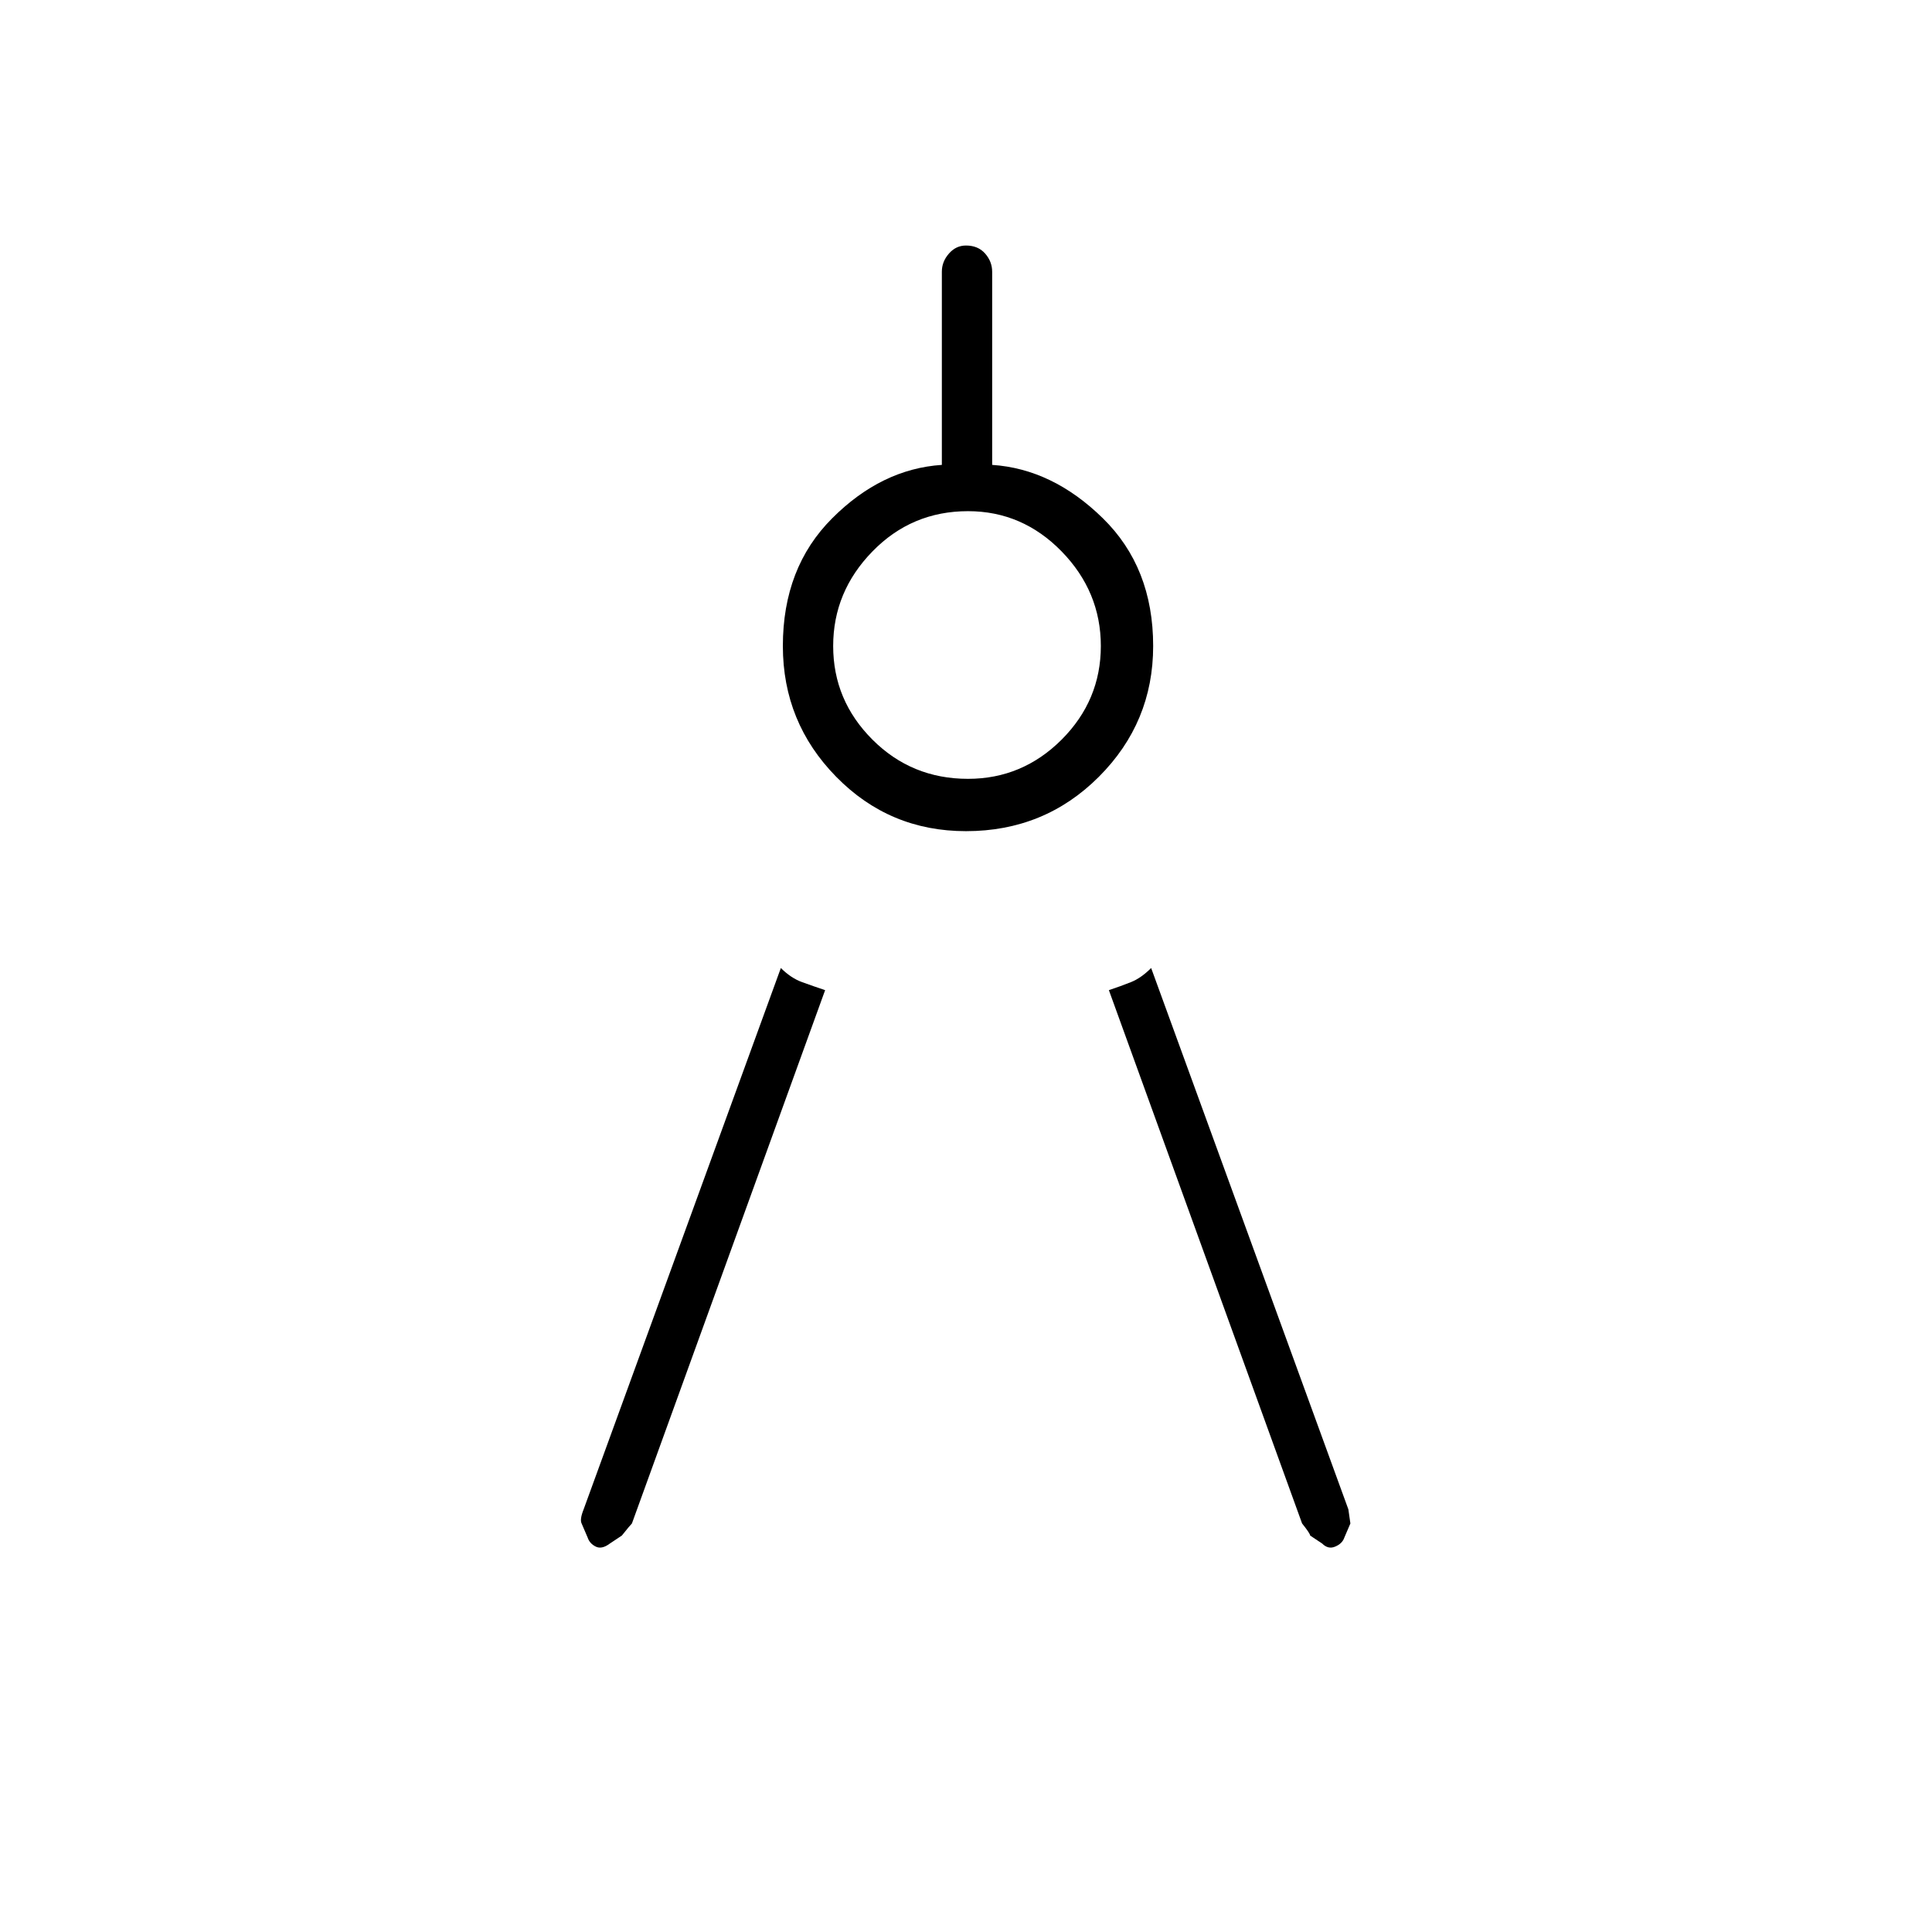 <svg xmlns="http://www.w3.org/2000/svg" height="24" width="24"><path d="M10.25 12.3 7.85 18.925Q7.825 18.95 7.725 19.075L7.575 19.175Q7.475 19.25 7.4 19.212Q7.325 19.175 7.3 19.1L7.225 18.925Q7.2 18.875 7.25 18.75L9.7 12.025Q9.825 12.15 9.963 12.2Q10.1 12.25 10.25 12.3ZM13.775 12.3Q13.925 12.25 14.05 12.2Q14.175 12.15 14.3 12.025L16.75 18.75Q16.75 18.75 16.775 18.925L16.7 19.1Q16.675 19.175 16.587 19.212Q16.5 19.25 16.425 19.175L16.275 19.075Q16.275 19.05 16.175 18.925ZM12 10.325Q11.05 10.325 10.388 9.65Q9.725 8.975 9.725 8.025Q9.725 7.05 10.338 6.438Q10.95 5.825 11.7 5.775V3.375Q11.7 3.25 11.788 3.15Q11.875 3.05 12 3.05Q12.15 3.05 12.238 3.15Q12.325 3.25 12.325 3.375V5.775Q13.075 5.825 13.7 6.438Q14.325 7.05 14.325 8.025Q14.325 8.975 13.65 9.65Q12.975 10.325 12 10.325ZM12.025 9.675Q12.7 9.675 13.188 9.188Q13.675 8.7 13.675 8.025Q13.675 7.35 13.188 6.85Q12.7 6.35 12.025 6.35Q11.325 6.35 10.838 6.85Q10.35 7.35 10.35 8.025Q10.35 8.7 10.838 9.188Q11.325 9.675 12.025 9.675Z"/></svg>